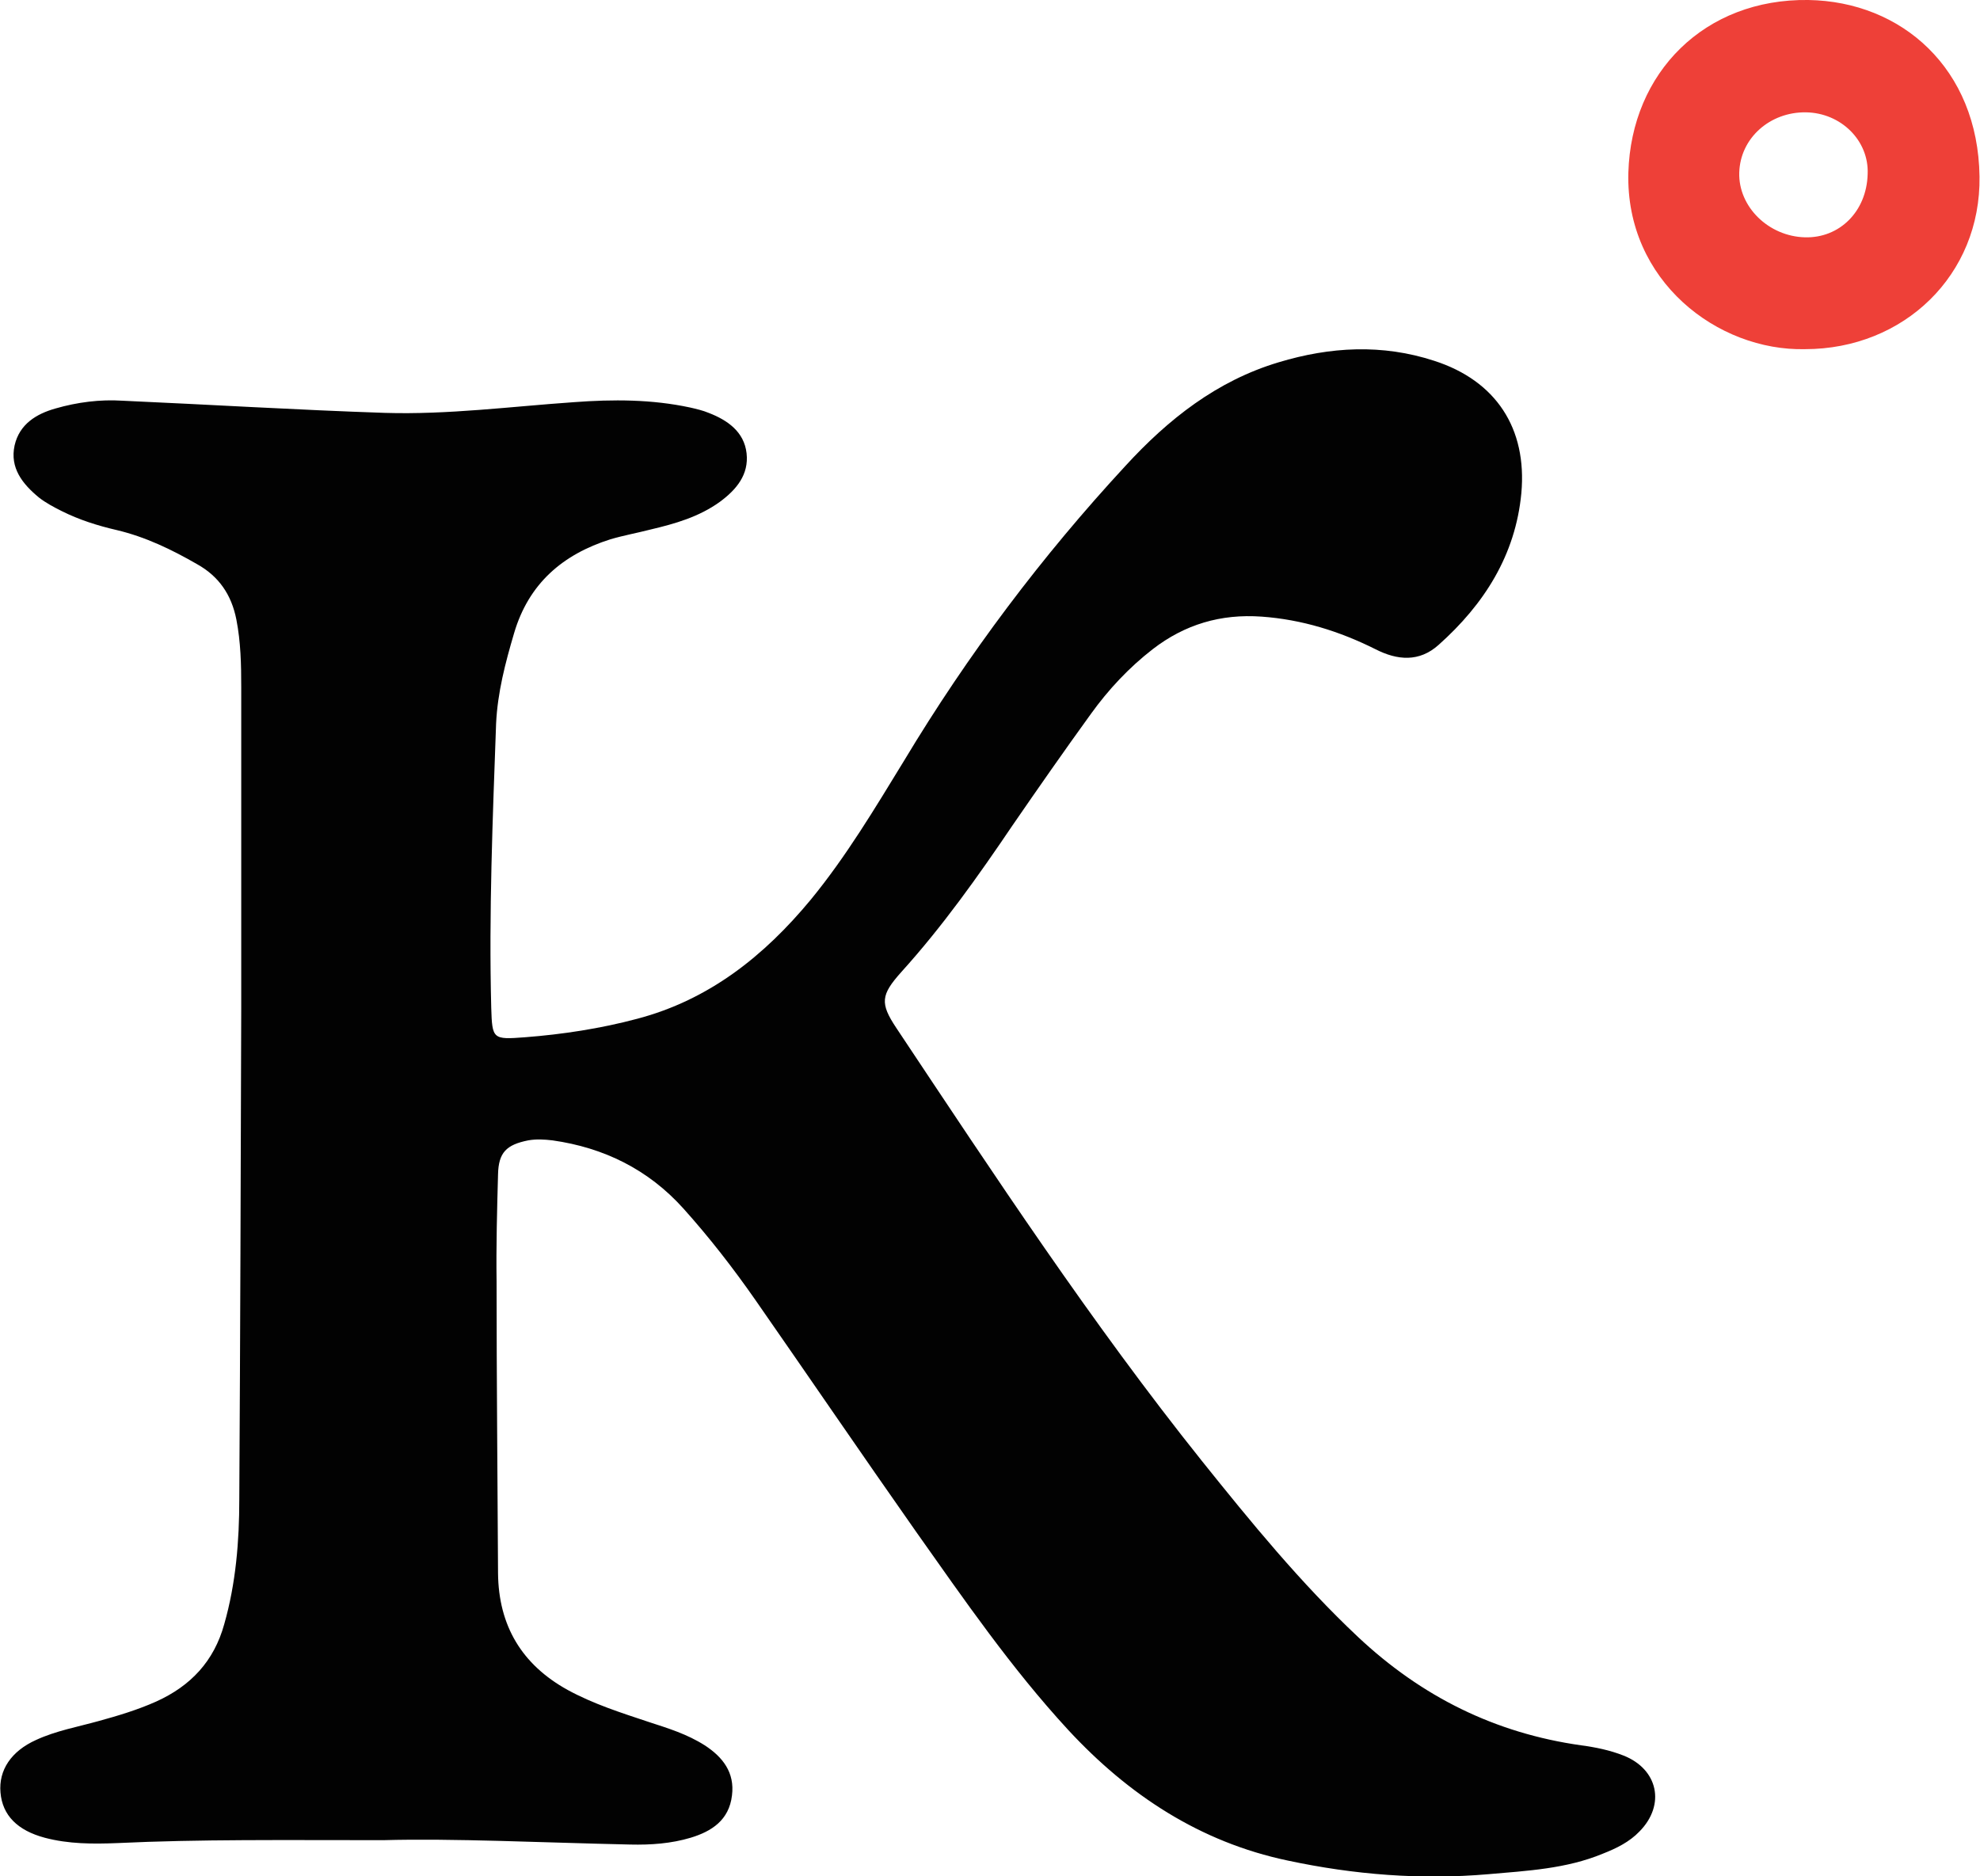 <?xml version="1.0" encoding="utf-8"?>
<!-- Generator: Adobe Illustrator 18.0.0, SVG Export Plug-In . SVG Version: 6.00 Build 0)  -->
<!DOCTYPE svg PUBLIC "-//W3C//DTD SVG 1.1//EN" "http://www.w3.org/Graphics/SVG/1.1/DTD/svg11.dtd">
<svg version="1.1" id="Layer_1" xmlns="http://www.w3.org/2000/svg" xmlns:xlink="http://www.w3.org/1999/xlink" x="0px" y="0px"
	 viewBox="0 0 407.1 385.8" enable-background="new 0 0 407.1 385.8" xml:space="preserve">
<g>
	<path fill="#020202" d="M78.8,378.4c-20.8,0-37.8-0.2-54.7,0.6c-5,0.2-10,0.2-14.9-1.1c-5.6-1.5-8.7-4.6-9.1-9.3
		c-0.4-4.6,2.2-8.5,7.3-10.8c4.1-1.9,8.6-2.7,12.9-3.9c4-1.1,8-2.3,11.8-4c7.1-3.2,11.9-8.3,14-15.9c2.4-8.4,3.1-17.1,3.1-25.7
		c0.2-33.7,0.3-67.3,0.4-101c0-22,0-44,0-66c0-4.7-0.1-9.3-1-13.9c-1-5.1-3.6-8.9-8.1-11.4c-5.2-3-10.6-5.6-16.5-7
		c-3.9-0.9-7.7-2.1-11.3-3.9c-1.6-0.8-3.3-1.7-4.7-2.8C4.6,99.5,2,96.2,3,91.6c1-4.4,4.5-6.5,8.4-7.6c4.5-1.3,9.2-1.9,13.8-1.6
		c18,0.8,35.9,1.9,53.9,2.5c13,0.4,25.9-1.3,38.9-2.2c8-0.6,16-0.6,23.9,1.1c1.3,0.3,2.6,0.6,3.8,1.1c3.9,1.5,7.3,3.9,7.8,8.3
		c0.5,4.4-2.1,7.5-5.5,10c-4.3,3.1-9.2,4.5-14.3,5.7c-2.7,0.7-5.5,1.2-8.2,2c-9.8,3.1-16.8,9.1-19.8,19.3
		c-1.8,6.1-3.4,12.2-3.7,18.6c-0.7,19.5-1.5,38.9-1,58.4c0.2,6.5,0.3,6.6,6.9,6.1c7.8-0.6,15.6-1.8,23.1-3.8
		c14.8-3.9,26.1-12.9,35.7-24.5c7.3-8.9,13.2-18.8,19.2-28.6c13.1-21.8,28.3-42,45.5-60.6c8.8-9.6,18.8-17.5,31.5-21.3
		c10.6-3.2,21.3-3.8,32-0.3c12.7,4.1,19.1,13.9,17.9,27.2c-1.2,12.8-7.7,22.9-17,31.2c-4,3.6-8.5,3.2-13,0.9
		c-7.4-3.7-15.1-6.1-23.4-6.7c-8.4-0.6-15.8,1.6-22.4,6.7c-4.9,3.8-9.1,8.3-12.7,13.3c-5.5,7.6-10.8,15.2-16.1,22.9
		c-7.1,10.5-14.4,20.8-22.9,30.2c-4.2,4.7-4.4,6.4-1,11.5c20.1,30.2,40.1,60.6,62.8,89c10.1,12.6,20.3,25.1,32.1,36.2
		c13.1,12.3,28.2,19.8,45.9,22.3c3,0.4,5.9,1,8.7,2.1c7.1,2.8,8.7,10.1,3.3,15.6c-2.1,2.2-4.8,3.5-7.6,4.6
		c-7.5,3.1-15.5,3.5-23.5,4.2c-13.9,1.2-27.6,0.1-41.2-2.8c-18.1-3.8-32.8-13.5-45.2-26.9c-11.7-12.7-21.4-26.8-31.3-40.8
		c-11.1-15.8-22-31.8-33-47.6c-4.6-6.6-9.5-12.9-14.8-18.8c-7.2-8-16.3-12.5-26.9-14c-1.7-0.2-3.3-0.3-5,0c-4.5,0.9-6.1,2.5-6.2,7
		c-0.2,7.3-0.4,14.7-0.3,22c0,20,0.2,40,0.3,60c0.1,10.8,4.9,18.8,14.3,24c5.3,2.9,11,4.7,16.7,6.6c4,1.3,7.9,2.5,11.5,4.8
		c3.7,2.4,6.2,5.6,5.6,10.3c-0.6,5.1-4.2,7.4-8.5,8.7c-4,1.2-8.2,1.5-12.4,1.4C111.3,378.9,93.2,378,78.8,378.4z"/>
	<path fill="#EE4038" d="M371.8,0c-21.3-0.3-36.4,14.9-37,35.5c-0.6,22.3,18.4,36.7,36.3,36.3c20.4,0,36.2-15.3,35.9-35.5
		C406.7,14.1,391,0.3,371.8,0z M371.1,48.8c-7.5-0.2-13.7-6.3-13.5-13.3c0.2-7.1,6.3-12.5,13.7-12.4c7.2,0.1,13,5.8,12.7,12.7
		C383.8,43.5,378.2,49,371.1,48.8z"/>
</g>
</svg>
